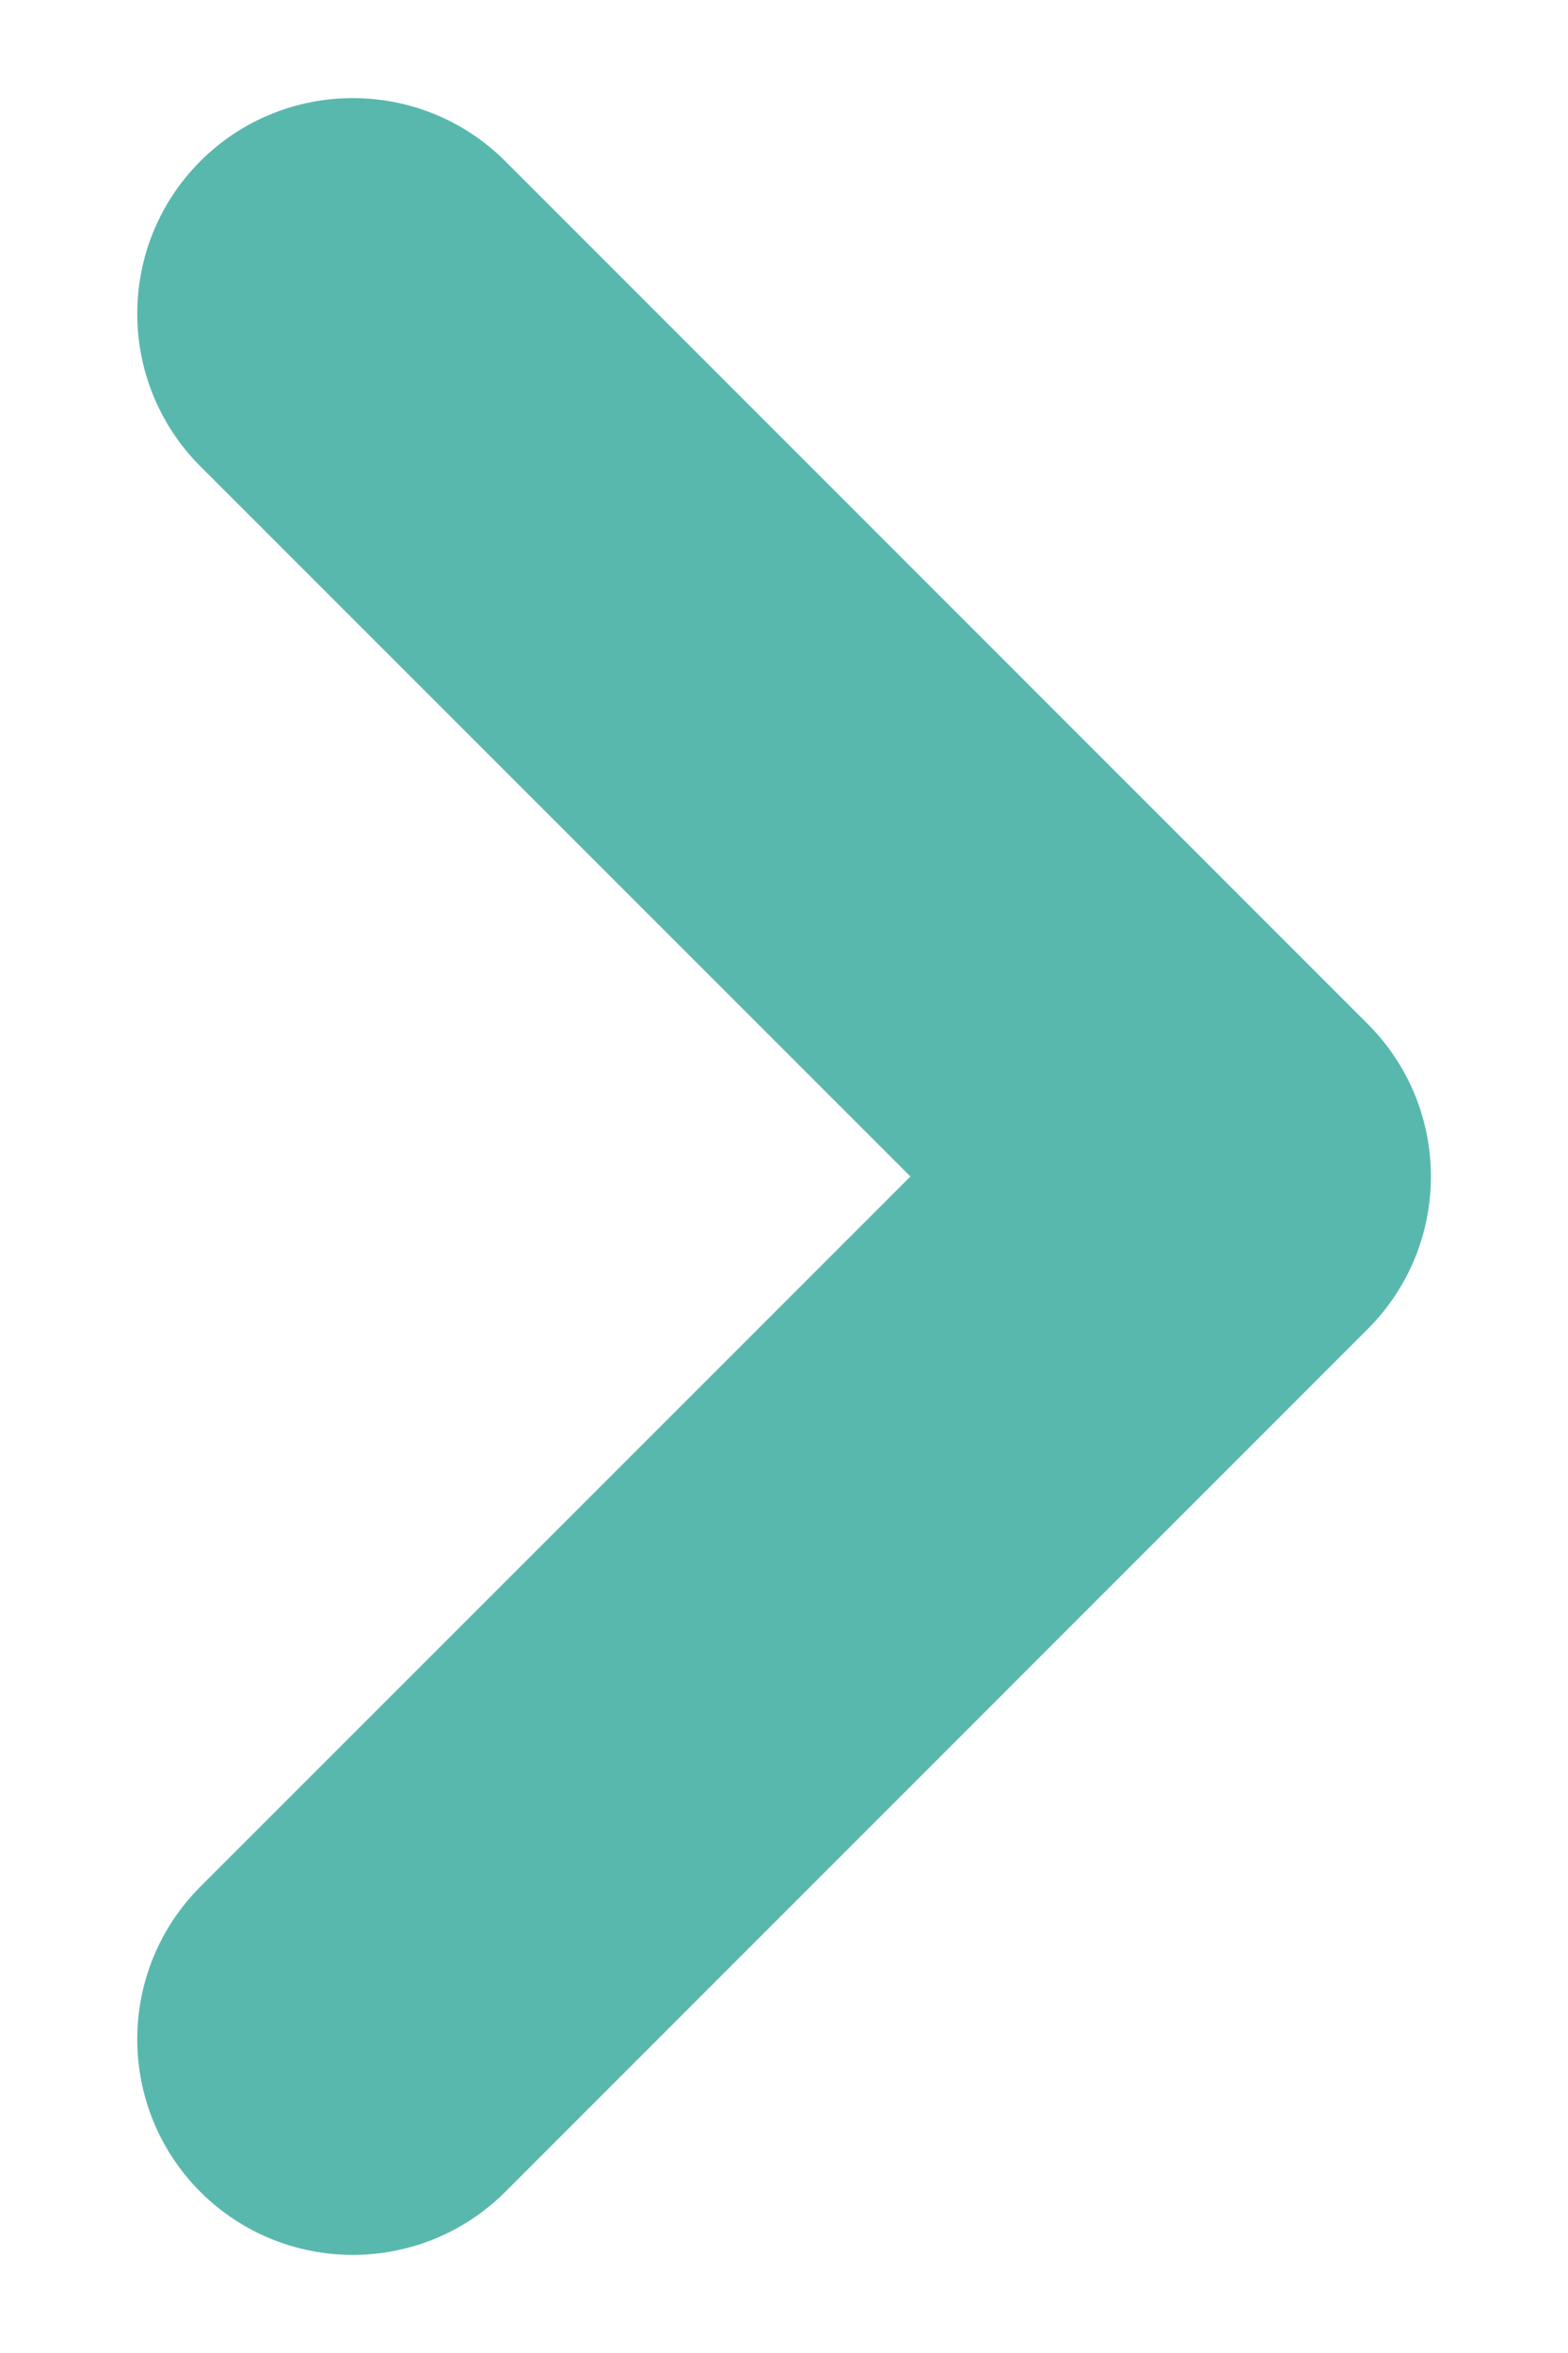 <svg width="8" height="12" viewBox="0 0 8 12" fill="none" xmlns="http://www.w3.org/2000/svg">
<path fill-rule="evenodd" clip-rule="evenodd" d="M1.022 0.822C0.593 1.252 0.593 1.948 1.022 2.378L4.645 6L1.022 9.622C0.593 10.052 0.593 10.748 1.022 11.178C1.452 11.607 2.148 11.607 2.578 11.178L6.978 6.778C7.408 6.348 7.408 5.652 6.978 5.222L2.578 0.822C2.148 0.393 1.452 0.393 1.022 0.822Z" fill="#59B8AE"/>
</svg>
